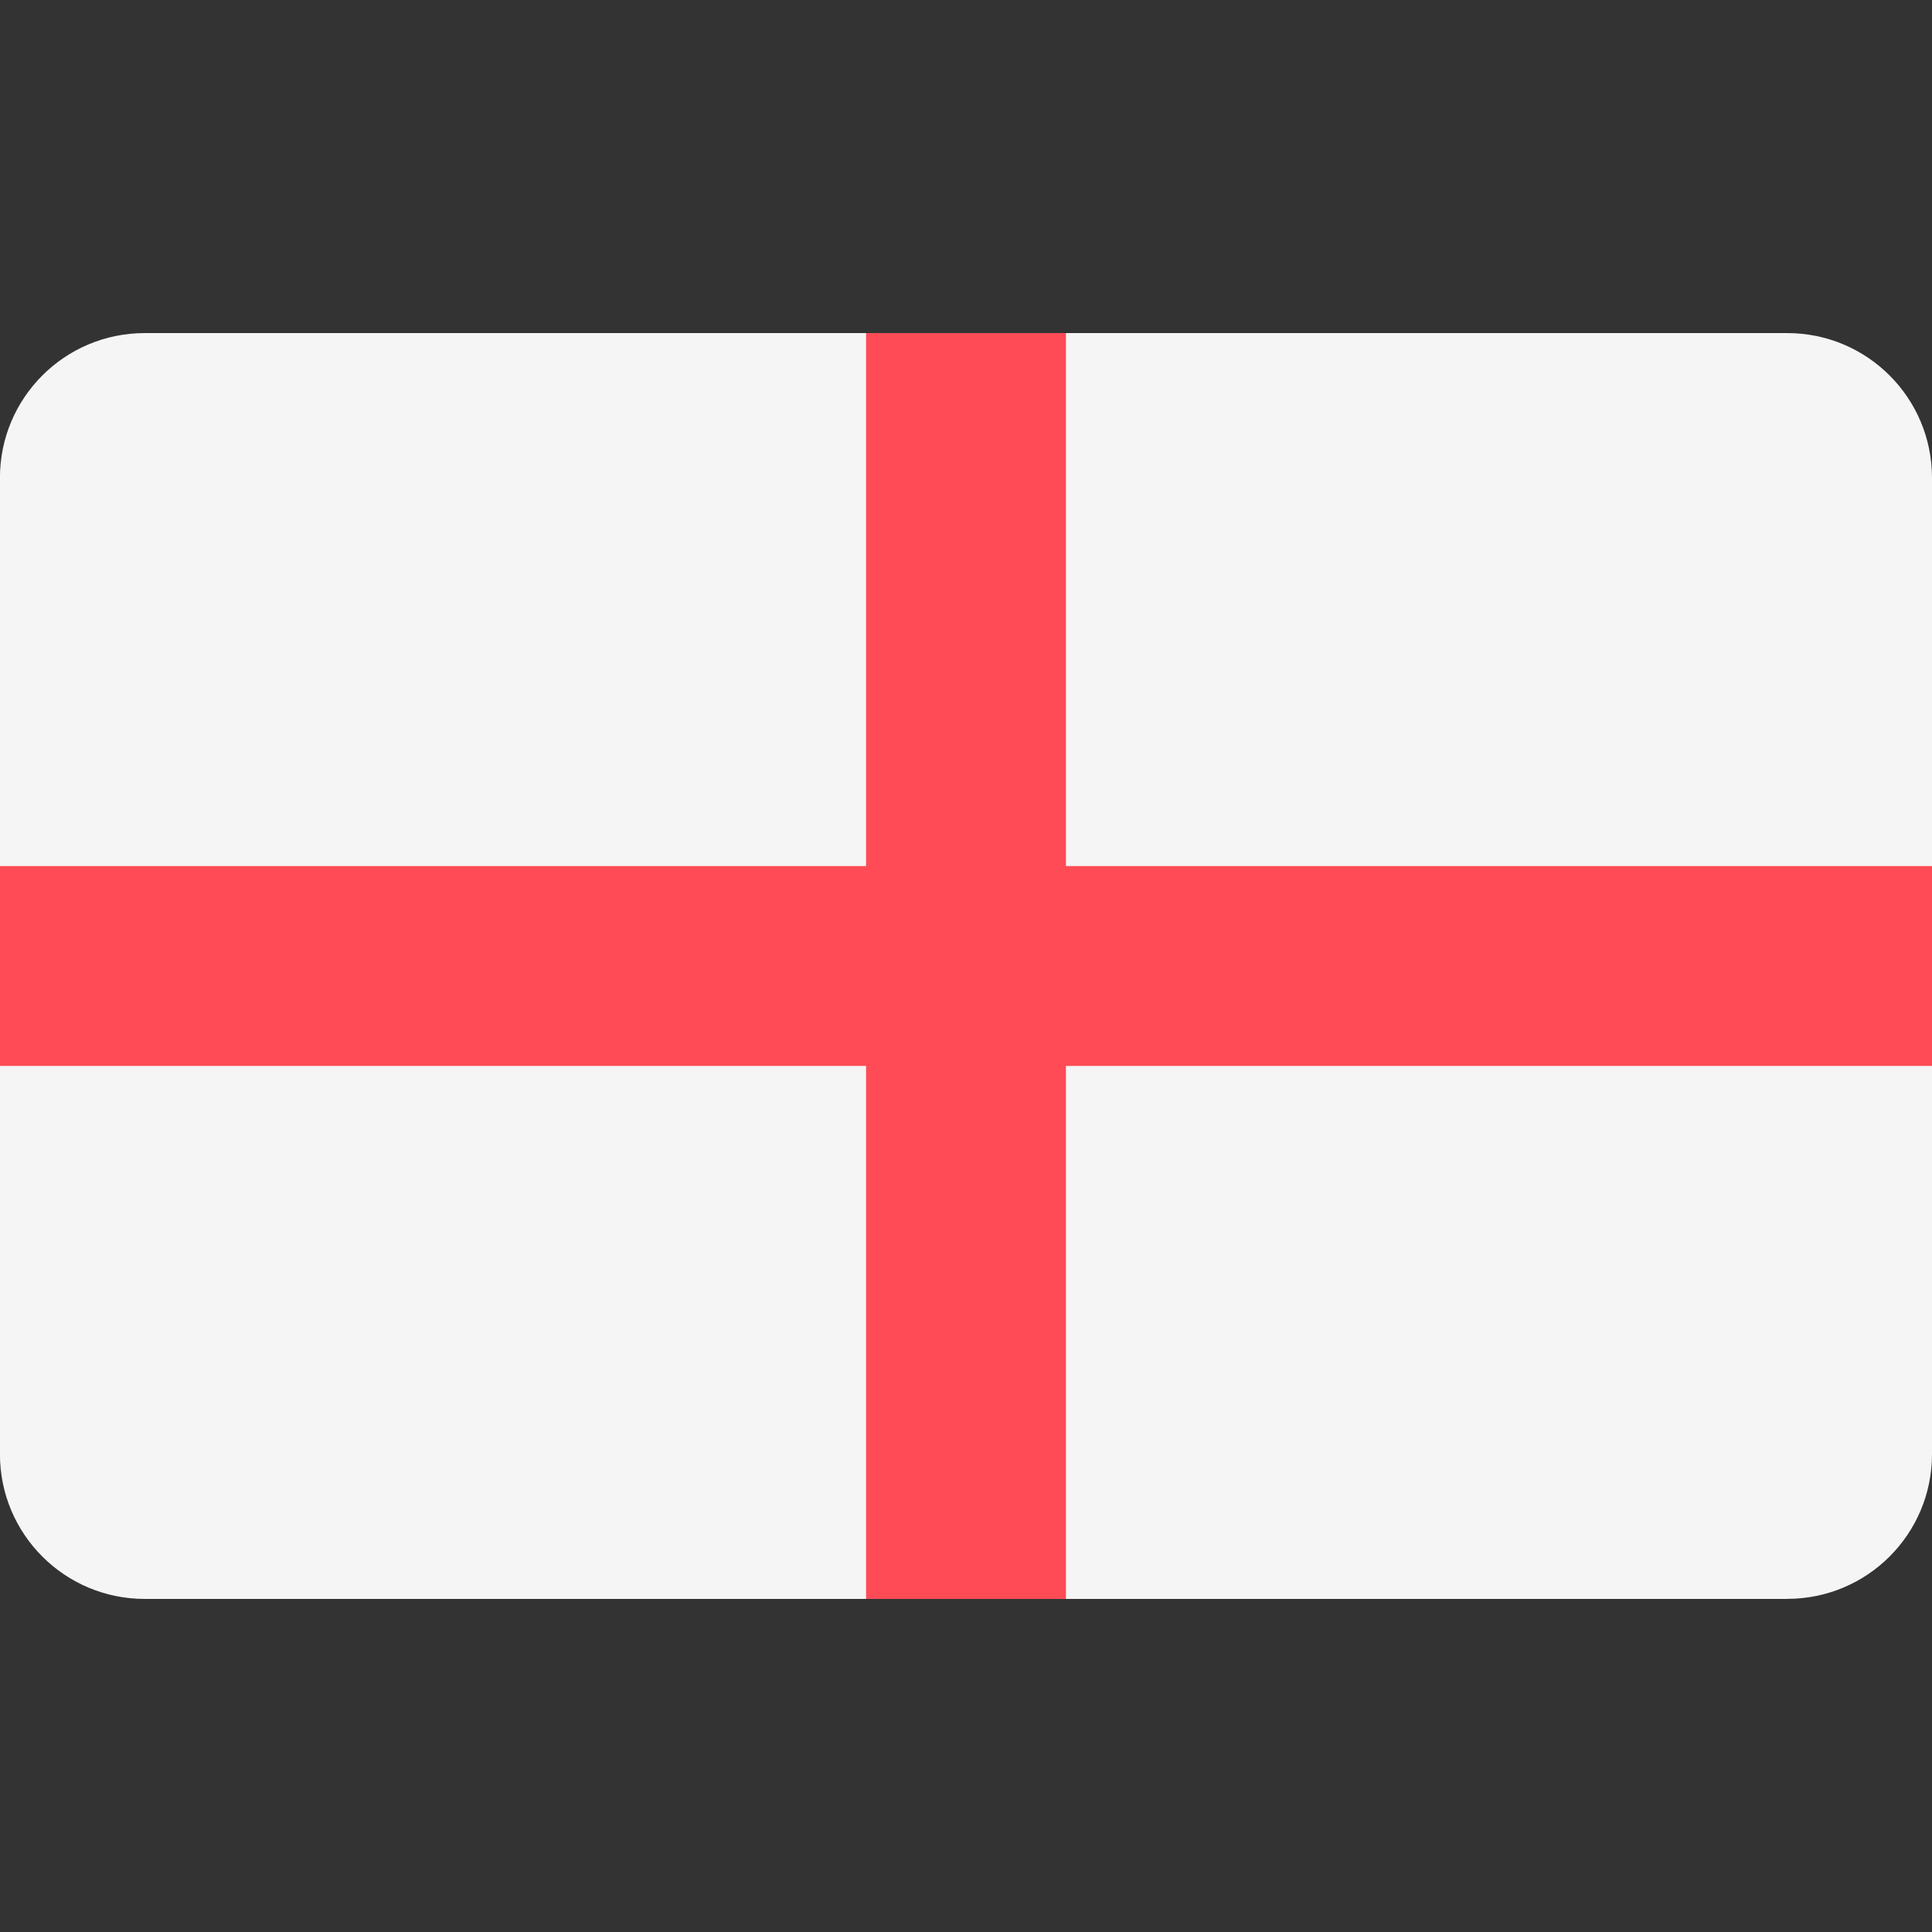 <svg xmlns="http://www.w3.org/2000/svg" width="32" height="32" version="1.1" viewBox="0 0 32 32"><rect x="0" y="0" width="32" height="32" fill="#333333" stroke="none"/><title>england</title><path fill="#f5f5f5" d="M29.603 26.483h-27.207c-1.324 0-2.397-1.073-2.397-2.397v-16.172c0-1.324 1.073-2.397 2.397-2.397h27.207c1.324 0 2.397 1.073 2.397 2.397v16.172c0 1.324-1.073 2.396-2.397 2.396z"/><path fill="#ff4b55" d="M32 14.345h-14.345v-8.828h-3.31v8.828h-14.345v3.31h14.345v8.828h3.31v-8.828h14.345z"/></svg>